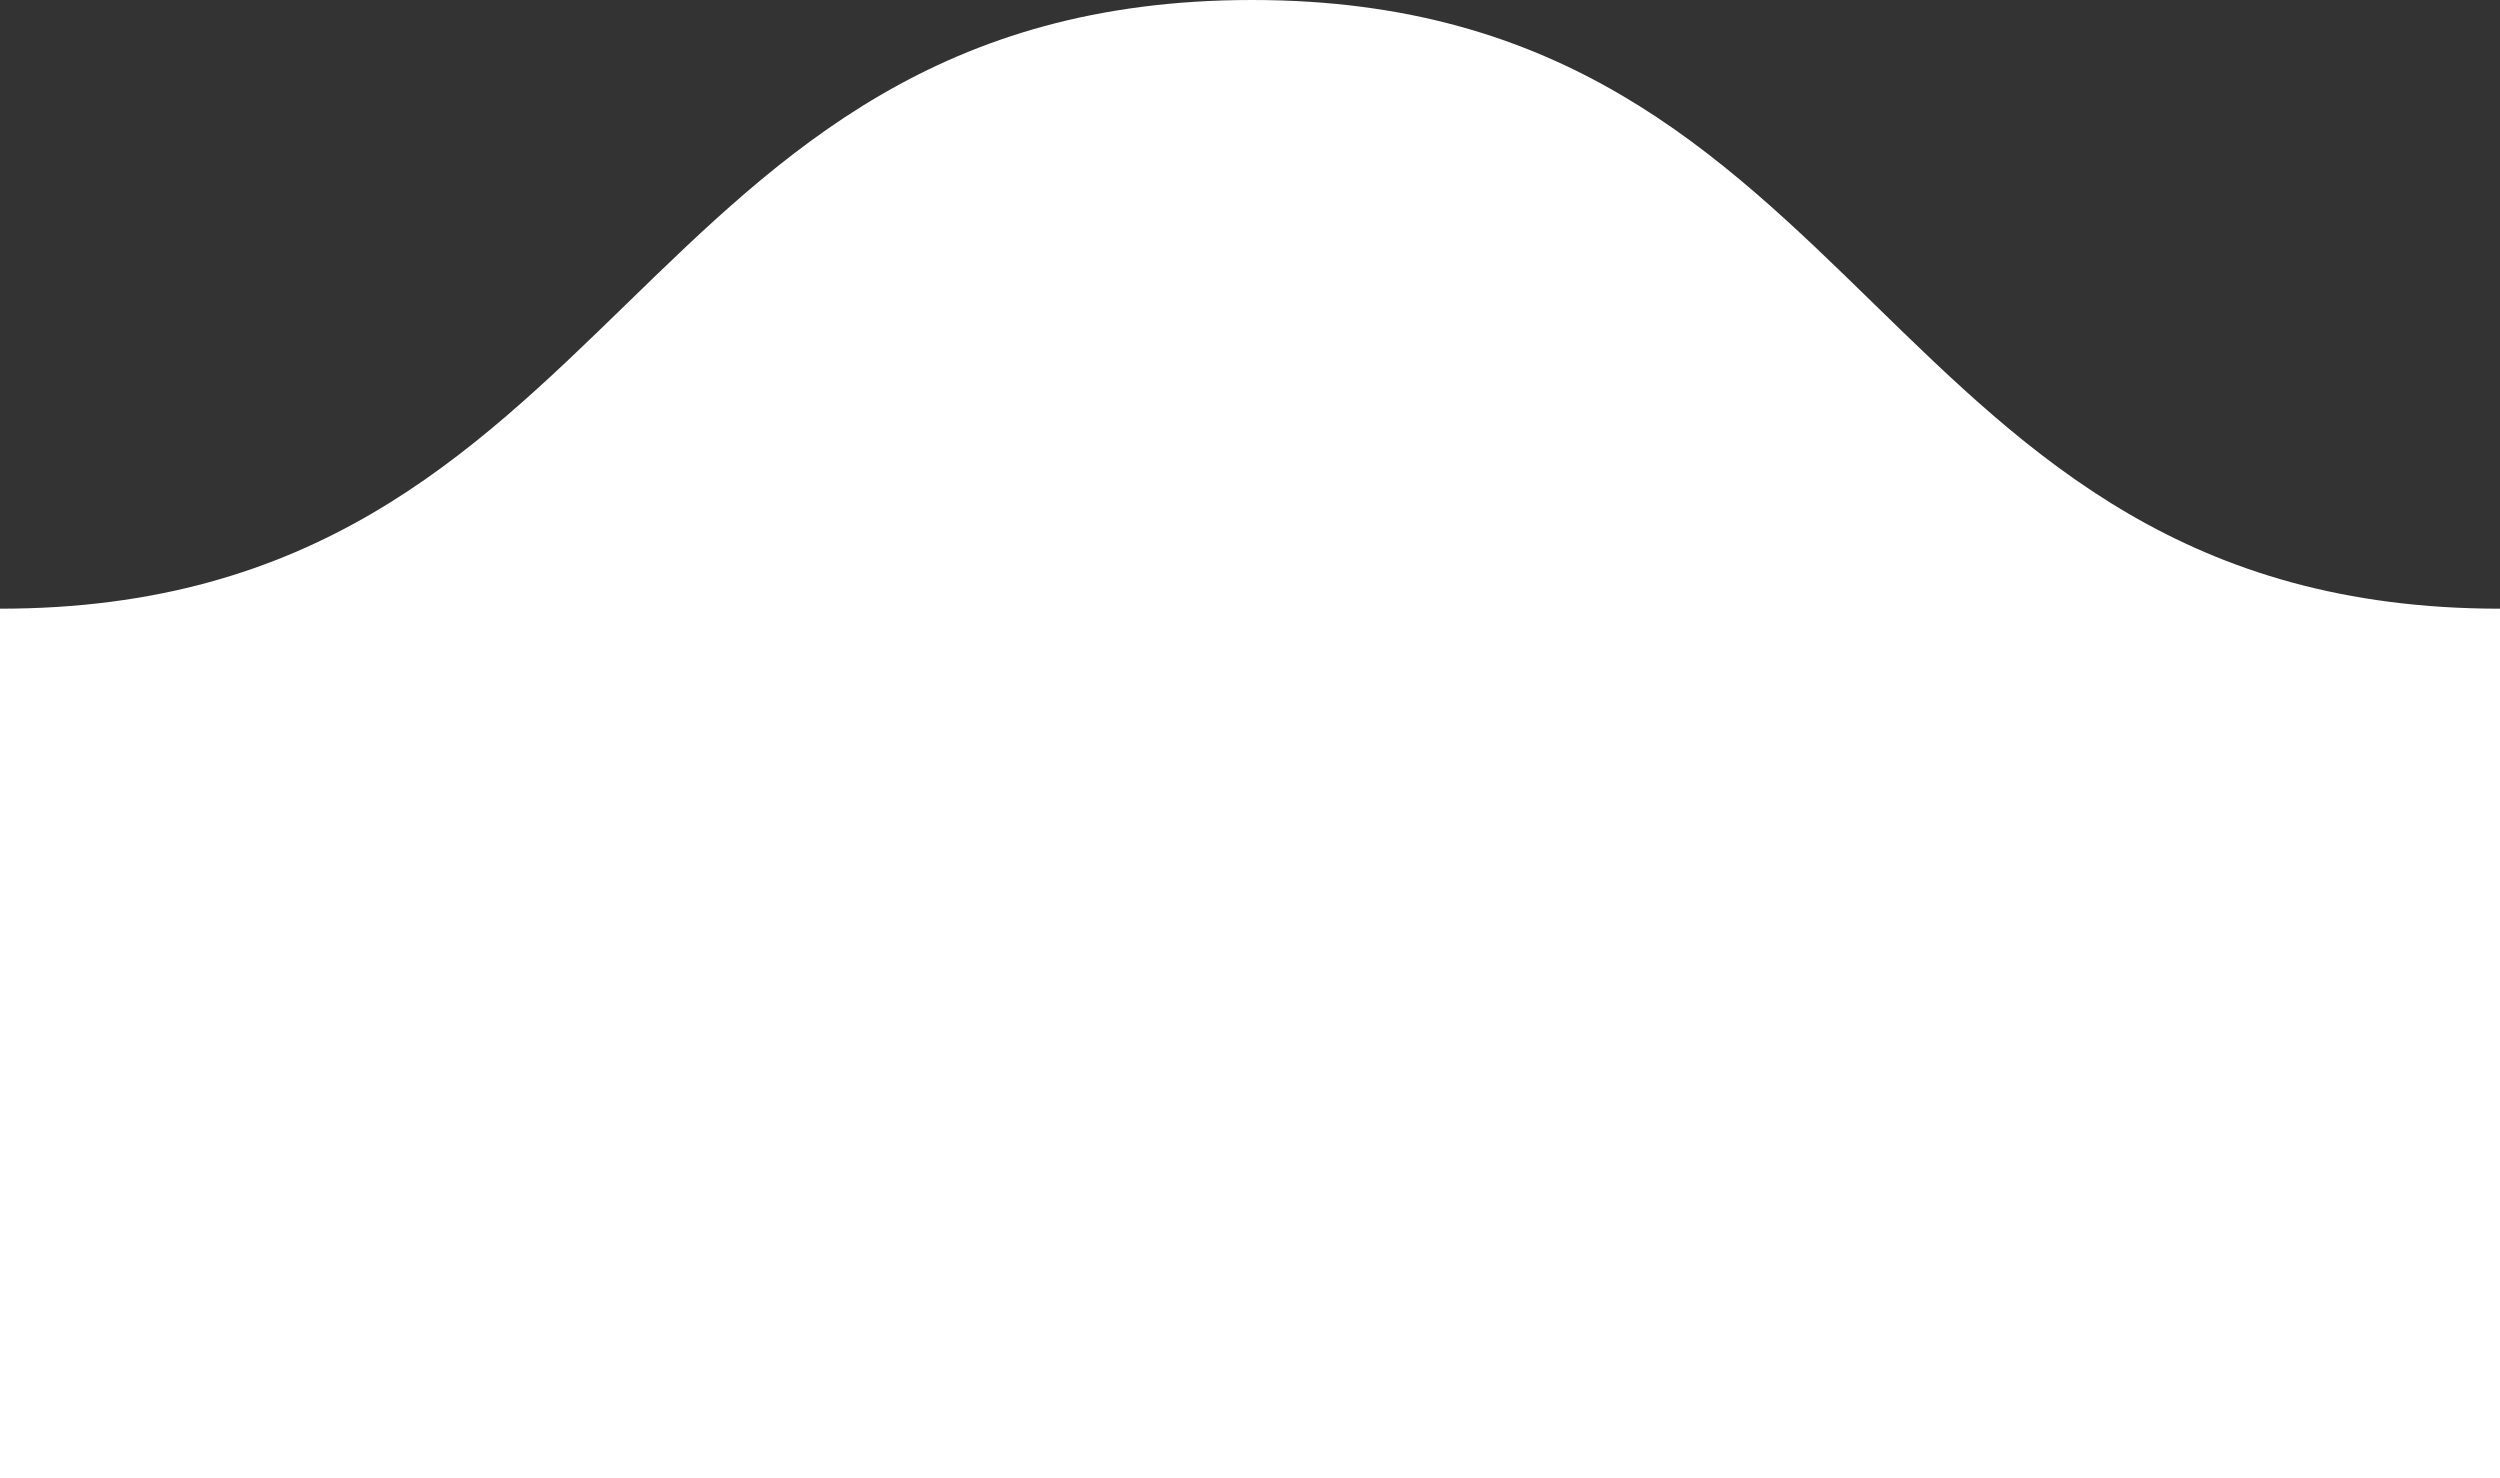 <svg xmlns="http://www.w3.org/2000/svg" viewBox="0 0 57.5 34">
  <rect x="0" y="0" width="57.5" height="34" fill="#333333" stroke="none"/>
  <path d="M28.8,0C14.4,0,14.4,14,0,14V34H57.5V14C43.1,14,43.1,0,28.8,0Z" fill="#fff"/>
</svg>
